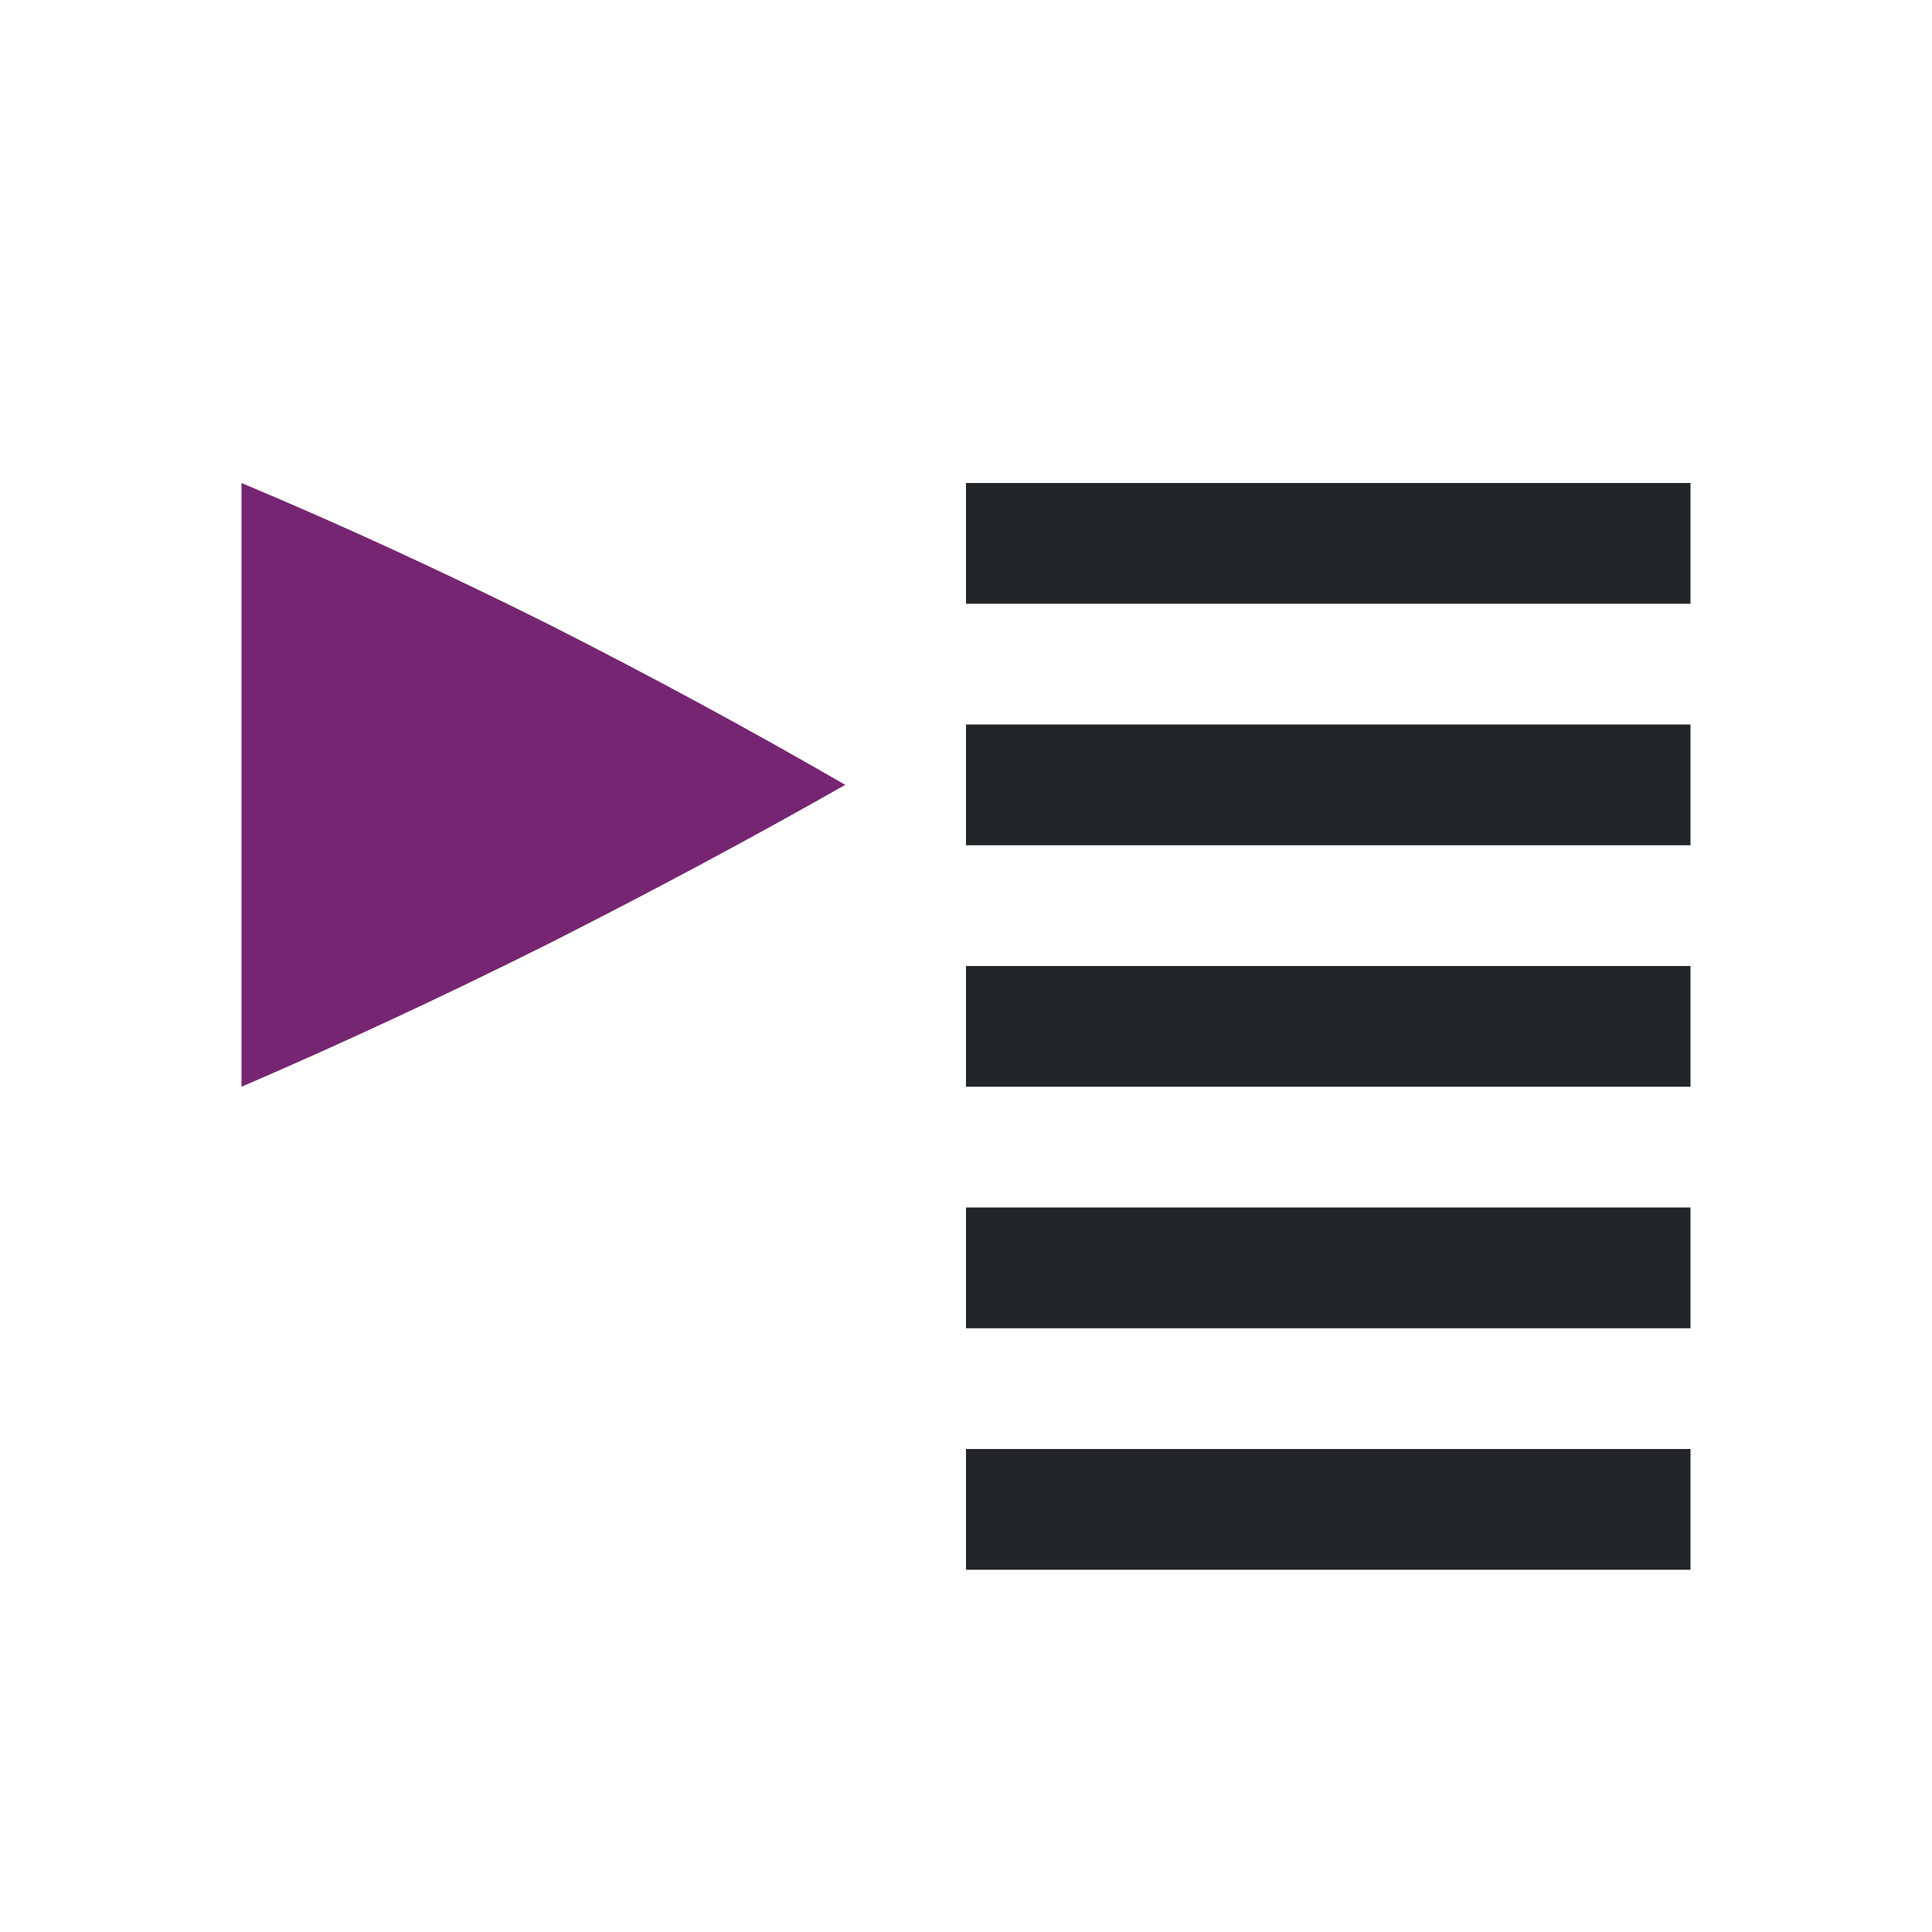 <?xml version="1.0" encoding="UTF-8" standalone="no"?>
<svg
   xmlns:dc="http://purl.org/dc/elements/1.1/"
   xmlns:cc="http://creativecommons.org/ns#"
   xmlns:rdf="http://www.w3.org/1999/02/22-rdf-syntax-ns#"
   xmlns:svg="http://www.w3.org/2000/svg"
   xmlns="http://www.w3.org/2000/svg"
   xmlns:sodipodi="http://sodipodi.sourceforge.net/DTD/sodipodi-0.dtd"
   xmlns:inkscape="http://www.inkscape.org/namespaces/inkscape"
   viewBox="0 0 16 16"
   version="1.1"
   id="svg6"
   sodipodi:docname="Indent4.svg"
   inkscape:version="0.92.4 (5da689c313, 2019-01-14)"
   inkscape:export-filename="/home/jupiter007/Libreoffice yaru theme/build/svx/res/symphony/Indent4.png"
   inkscape:export-xdpi="96"
   inkscape:export-ydpi="96">
  <defs
     id="defs10" />
  <sodipodi:namedview
     pagecolor="#ffffff"
     bordercolor="#666666"
     borderopacity="1"
     objecttolerance="10"
     gridtolerance="10"
     guidetolerance="10"
     inkscape:pageopacity="0"
     inkscape:pageshadow="2"
     inkscape:window-width="1920"
     inkscape:window-height="1011"
     id="namedview8"
     showgrid="false"
     inkscape:zoom="14.75"
     inkscape:cx="8"
     inkscape:cy="8"
     inkscape:window-x="0"
     inkscape:window-y="32"
     inkscape:window-maximized="1"
     inkscape:current-layer="svg6" />
  <rect
     id="rect2"
     overflow="visible"
     y="4"
     x="8"
     width="6"
     style="color:#bebebe;overflow:visible;fill:#232629;fill-opacity:1;stroke-width:0.707;marker:none"
     height="1" />
  <rect
     id="rect4"
     overflow="visible"
     y="6"
     x="8"
     width="6"
     style="color:#bebebe;overflow:visible;fill:#232629;fill-opacity:1;stroke-width:0.866;marker:none"
     height="1" />
  <rect
     id="rect6"
     overflow="visible"
     y="10"
     x="8"
     width="6"
     style="color:#bebebe;overflow:visible;fill:#232629;fill-opacity:1;stroke-width:0.866;marker:none"
     height="1" />
  <rect
     id="rect8"
     overflow="visible"
     y="12"
     x="8"
     width="6"
     style="color:#bebebe;overflow:visible;fill:#232629;fill-opacity:1;stroke-width:0.707;marker:none"
     height="1" />
  <rect
     id="rect10"
     overflow="visible"
     y="8"
     x="8"
     width="6"
     style="color:#bebebe;overflow:visible;fill:#232629;fill-opacity:1;stroke-width:0.655;marker:none"
     height="1" />
  <path
     id="path12"
     overflow="visible"
     style="color:#000000;overflow:visible;fill:#762572;fill-opacity:1;stroke-width:1.045;marker:none"
     d="m 2,9 v -5 c 0.83,0.348 1.675,0.737 2.535,1.166 0.851,0.431 1.674,0.876 2.465,1.334 -0.791,0.449 -1.614,0.889 -2.466,1.32 -0.86,0.43 -1.705,0.823 -2.534,1.18 z"
     inkscape:connector-curvature="0" />
</svg>
